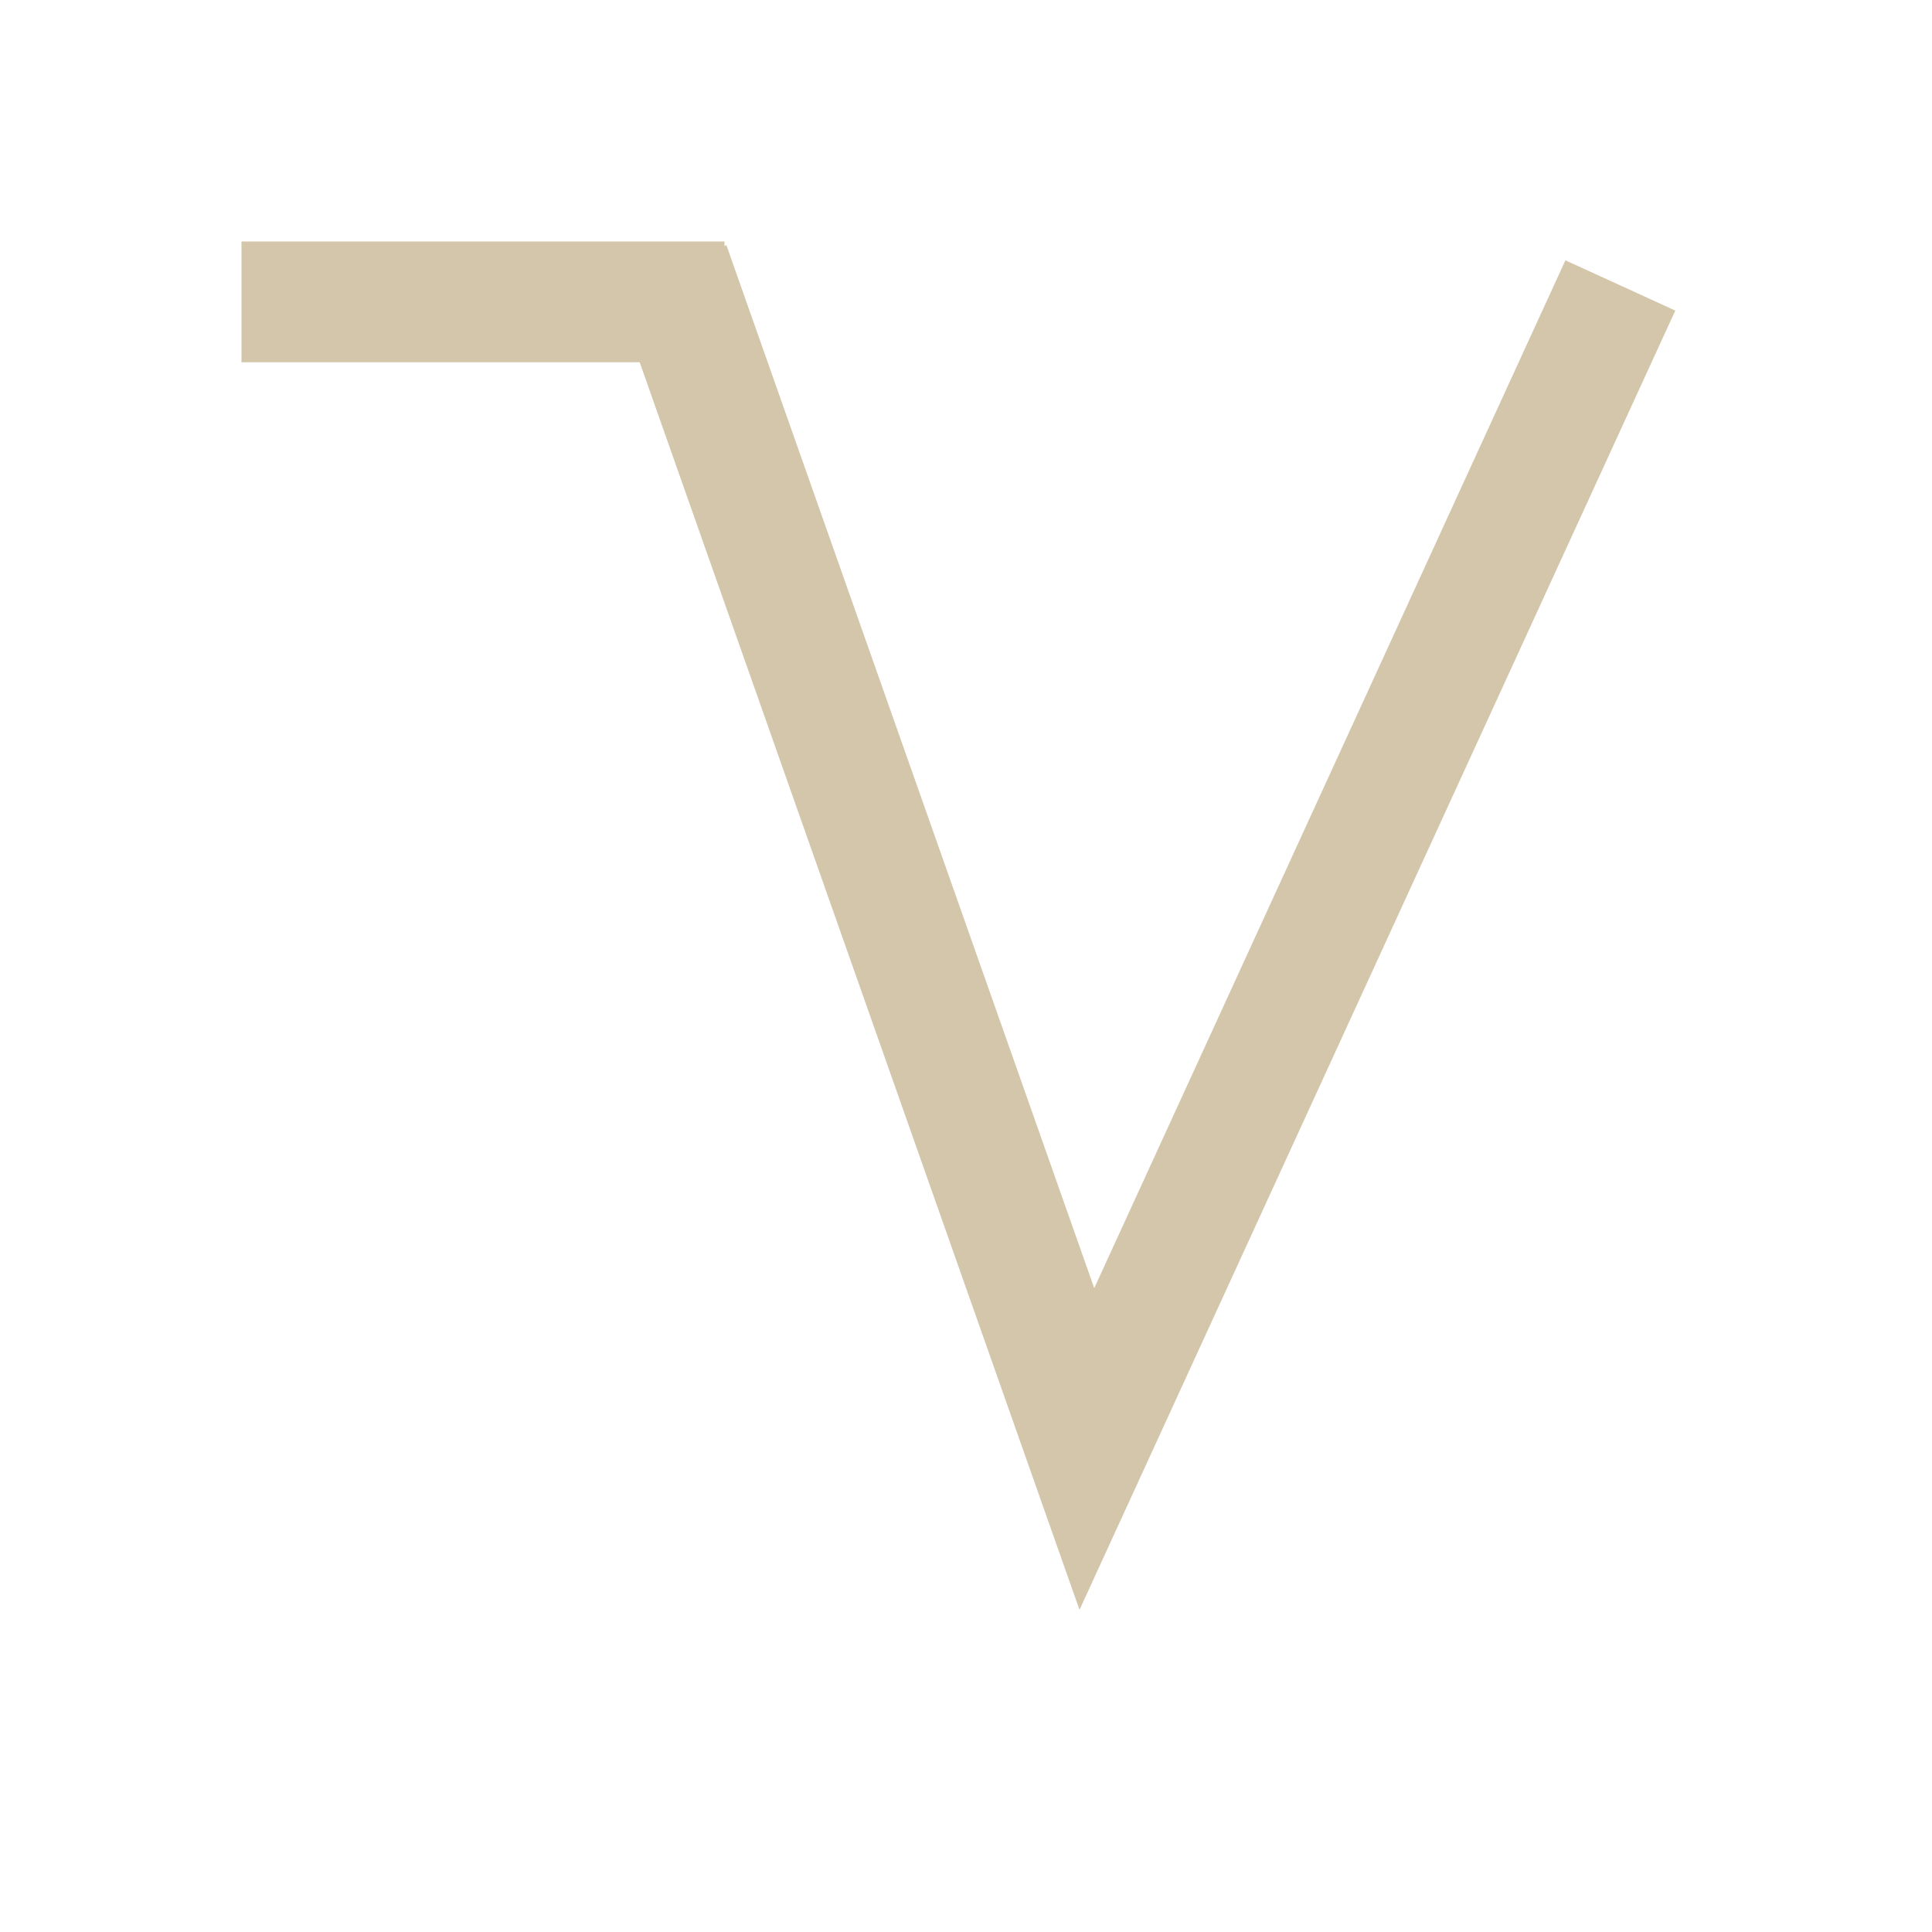 <svg width="16px" height="16px" version="1.1" viewBox="0 0 16 16" xmlns="http://www.w3.org/2000/svg">
 <rect x="2" y="2" width="4" height="1" fill="#D3C6AA" fill-rule="evenodd" stop-color="#000000"/>
 <path d="m6.016 2.031-0.943 0.332 3.867 10.969 4.934-10.76-0.91-0.416-3.902 8.512z" color="#000000" fill="#D3C6AA" style="-inkscape-stroke:none"/>
</svg>
